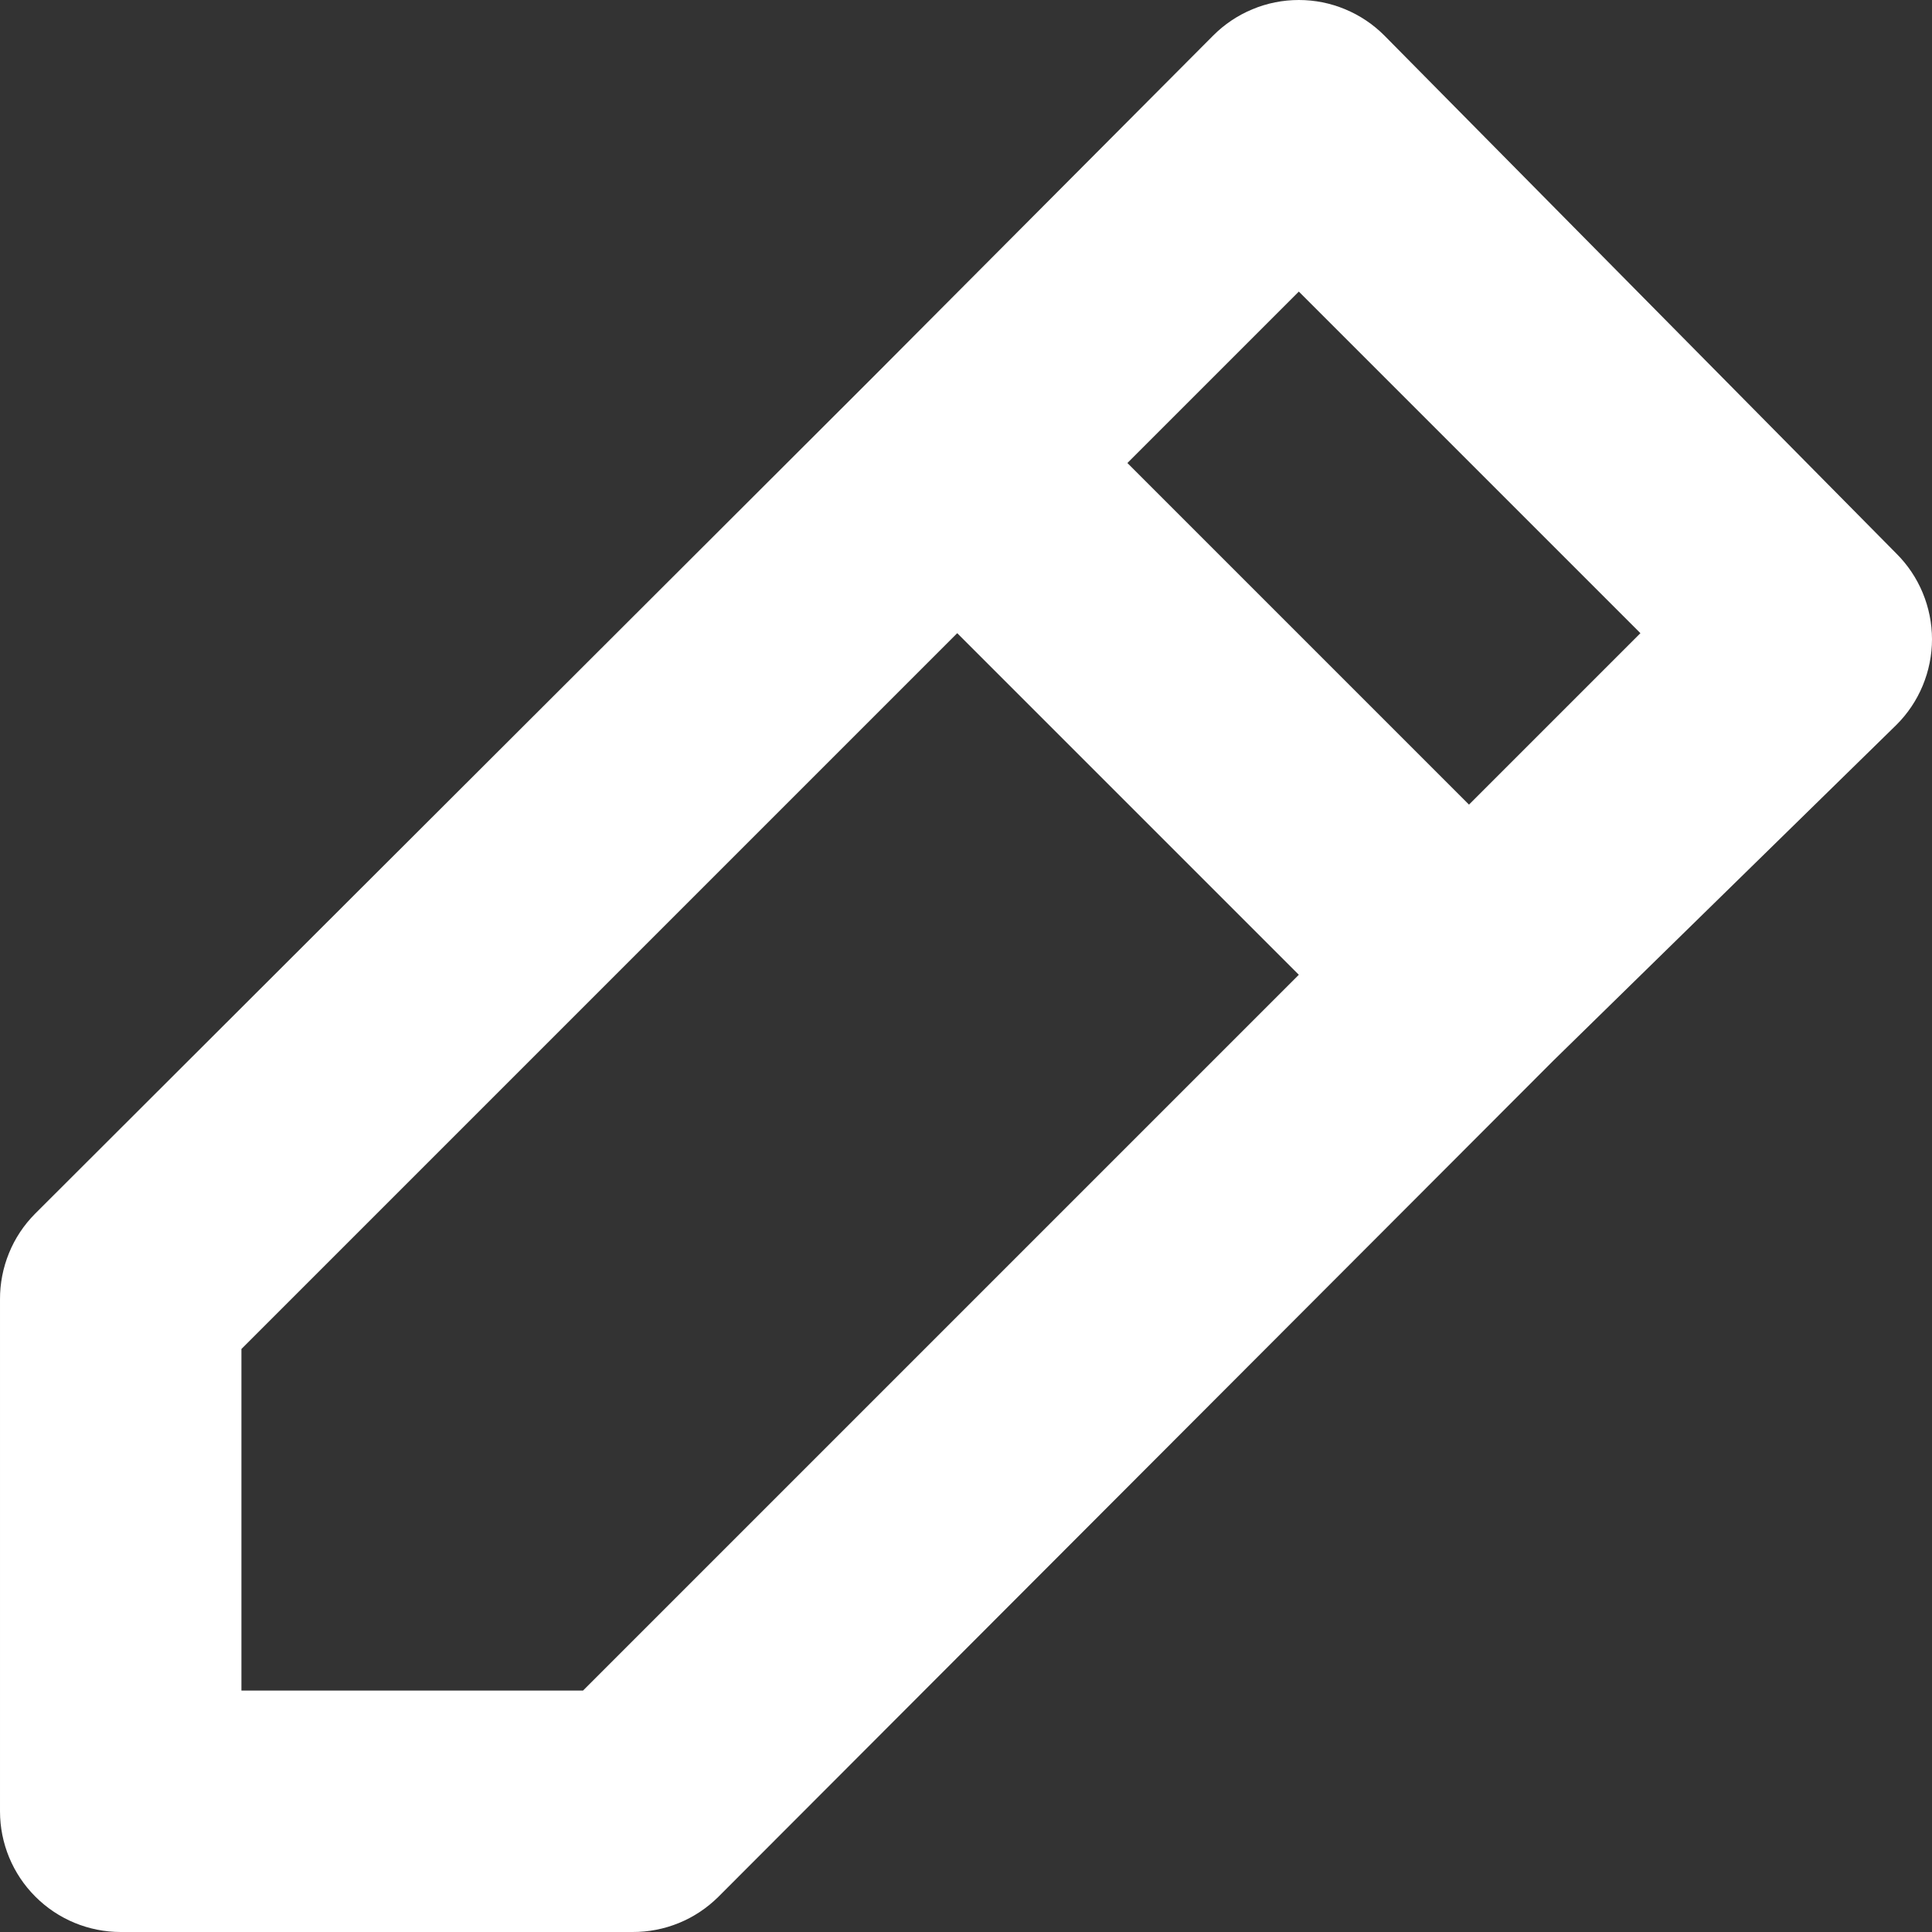 <svg width="26" height="26" viewBox="0 0 26 26" fill="none" xmlns="http://www.w3.org/2000/svg">
<rect x="0" y="0" width="26" height="26" fill="#333333" stroke="none"/>
<path d="M1.624 26H8.512C8.726 26.001 8.938 25.96 9.136 25.879C9.333 25.799 9.513 25.679 9.665 25.529L20.906 14.272L25.52 9.756C25.672 9.605 25.793 9.425 25.875 9.227C25.957 9.029 26 8.817 26 8.603C26 8.388 25.957 8.176 25.875 7.978C25.793 7.78 25.672 7.6 25.52 7.449L18.632 0.48C18.481 0.328 18.301 0.207 18.103 0.125C17.905 0.042 17.693 0 17.479 0C17.264 0 17.052 0.042 16.854 0.125C16.656 0.207 16.476 0.328 16.325 0.48L11.745 5.078L0.471 16.335C0.321 16.486 0.201 16.666 0.121 16.864C0.04 17.062 -0.001 17.274 2.71509e-05 17.488V24.376C2.71509e-05 24.806 0.171 25.22 0.476 25.524C0.78 25.829 1.194 26 1.624 26ZM17.479 3.924L22.076 8.521L19.769 10.828L15.172 6.231L17.479 3.924ZM3.249 18.154L12.882 8.521L17.479 13.118L7.846 22.751H3.249V18.154Z" fill="white"/>
</svg>
